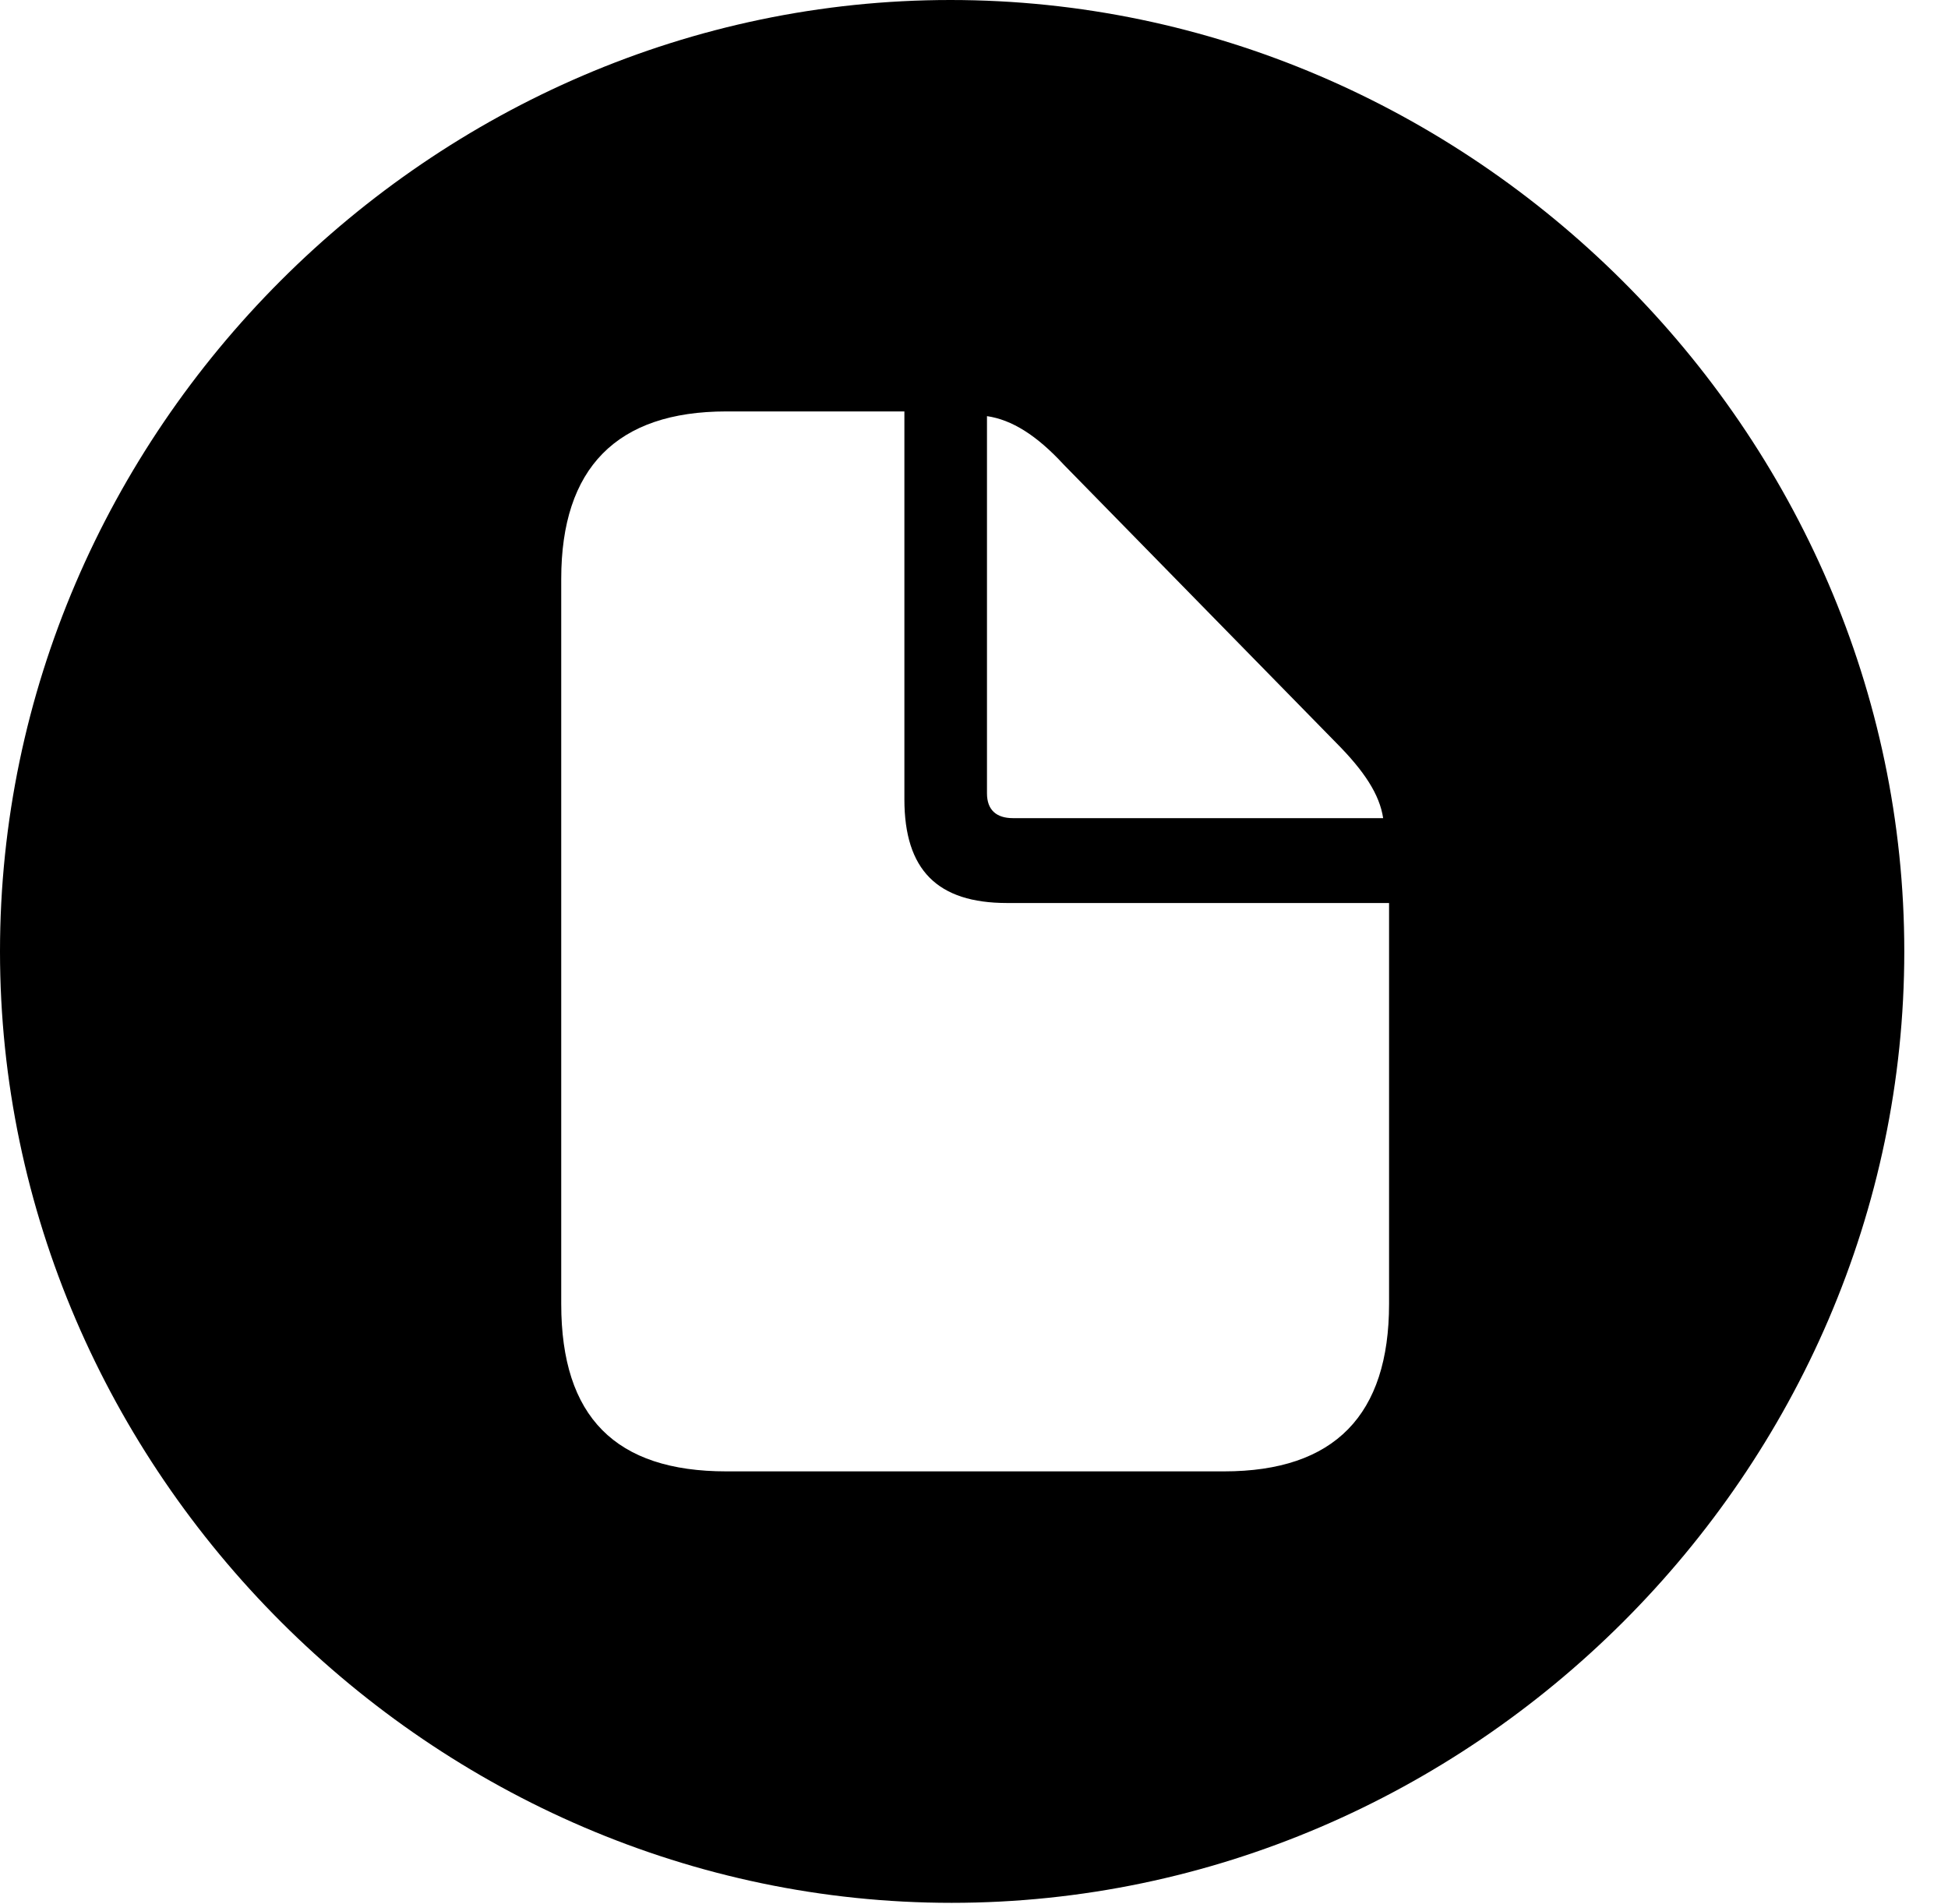 <svg version="1.1" xmlns="http://www.w3.org/2000/svg" xmlns:xlink="http://www.w3.org/1999/xlink" width="16.133" height="15.771" viewBox="0 0 16.133 15.771">
 <g>
  <rect height="15.771" opacity="0" width="16.133" x="0" y="0"/>
  <path d="M15.771 7.881C15.771 12.188 12.188 15.762 7.881 15.762C3.584 15.762 0 12.188 0 7.881C0 3.574 3.574 0 7.871 0C12.178 0 15.771 3.574 15.771 7.881ZM6.016 3.408C5.107 3.408 4.648 3.877 4.648 4.795L4.648 10.801C4.648 11.738 5.098 12.188 6.016 12.188L10.137 12.188C11.055 12.188 11.504 11.719 11.504 10.801L11.504 7.48L8.34 7.48C7.764 7.48 7.49 7.207 7.49 6.621L7.49 3.408ZM8.174 6.572C8.174 6.709 8.252 6.777 8.389 6.777L11.455 6.777C11.426 6.582 11.299 6.387 11.065 6.152L8.809 3.848C8.584 3.604 8.379 3.477 8.174 3.447Z" fill="currentColor"/>
 </g>
</svg>
